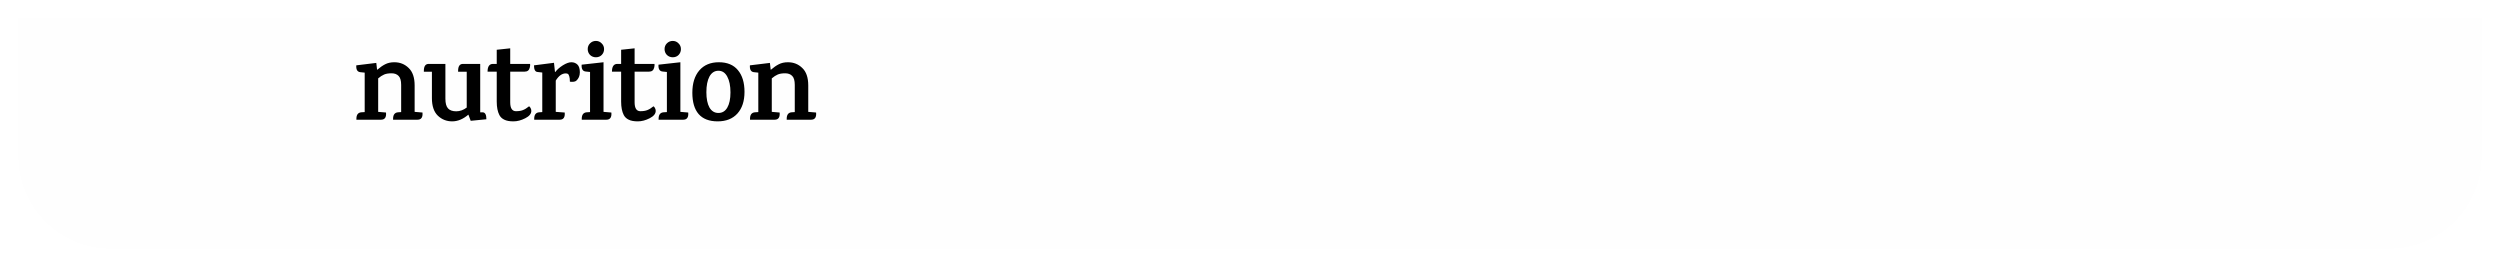 <svg width="543" height="58" viewBox="0 0 543 58" fill="none" xmlns="http://www.w3.org/2000/svg">
<g filter="url(#filter0_d_629_1042)">
<path d="M4 0H539V30C539 41.046 530.046 50 519 50H24C12.954 50 4 41.046 4 30V0Z" fill="#D9D9D9" fill-opacity="0.03" shape-rendering="crispEdges"/>
</g>
<path d="M90.683 26H85.379V25.808C85.379 24.928 85.731 24.456 86.435 24.392L87.131 24.344V18.44C87.131 17.512 86.947 16.864 86.579 16.496C86.211 16.112 85.699 15.92 85.043 15.92C84.387 15.92 83.851 16.008 83.435 16.184C83.019 16.36 82.587 16.64 82.139 17.024V24.296L83.843 24.44C83.939 25.48 83.579 26 82.763 26H77.411V25.808C77.411 24.928 77.763 24.456 78.467 24.392L79.211 24.344V15.776L78.275 15.68C77.619 15.616 77.323 15.12 77.387 14.192L81.731 13.664L81.899 15.128H81.971C82.563 14.616 83.131 14.224 83.675 13.952C84.235 13.664 84.891 13.52 85.643 13.52C86.875 13.52 87.915 13.936 88.763 14.768C89.627 15.584 90.059 16.848 90.059 18.56V24.296L91.763 24.44C91.859 25.48 91.499 26 90.683 26ZM99.501 15.392C99.501 14.384 99.853 13.88 100.557 13.88H104.301V24.392H104.829C105.373 24.408 105.645 24.912 105.645 25.904L102.237 26.24L101.733 24.896C100.597 25.872 99.421 26.36 98.204 26.36C97.004 26.36 95.972 25.952 95.109 25.136C94.245 24.304 93.812 23.032 93.812 21.32V15.584H92.061V15.392C92.061 14.384 92.412 13.88 93.117 13.88H96.74V21.44C96.74 22.432 96.933 23.136 97.317 23.552C97.701 23.968 98.293 24.176 99.093 24.176C99.892 24.176 100.653 23.904 101.373 23.36V15.584H99.501V15.392ZM110.819 15.56V22.208C110.819 23.504 111.235 24.152 112.067 24.152C112.675 24.152 113.179 24.072 113.579 23.912C113.995 23.752 114.435 23.48 114.899 23.096C114.979 23.096 115.083 23.2 115.211 23.408C115.339 23.616 115.403 23.84 115.403 24.08C115.403 24.704 114.963 25.24 114.083 25.688C113.203 26.136 112.347 26.36 111.515 26.36C110.683 26.36 110.027 26.24 109.547 26C109.067 25.776 108.707 25.44 108.467 24.992C108.083 24.256 107.891 23.28 107.891 22.064V15.56H105.899C105.899 14.44 106.291 13.88 107.075 13.88H107.891V10.808L110.819 10.496V13.88H115.139C115.171 14.12 115.147 14.392 115.067 14.696C114.923 15.272 114.555 15.56 113.963 15.56H110.819ZM120.614 15.632C120.998 15.12 121.542 14.64 122.246 14.192C122.966 13.744 123.582 13.52 124.094 13.52C124.622 13.52 125.062 13.688 125.414 14.024C125.766 14.36 125.942 14.92 125.942 15.704C125.942 16.472 125.678 17.088 125.15 17.552C124.878 17.76 124.422 17.824 123.782 17.744C123.782 17.216 123.734 16.816 123.638 16.544C123.542 16.256 123.438 16.088 123.326 16.04C123.214 15.976 123.062 15.944 122.87 15.944C122.07 15.944 121.35 16.464 120.71 17.504V24.296L122.654 24.44C122.75 25.48 122.39 26 121.574 26H116.03C116.03 26 116.03 25.936 116.03 25.808C116.03 24.928 116.382 24.456 117.086 24.392L117.782 24.344V15.752L116.726 15.632C116.23 15.584 115.982 15.104 115.982 14.192L120.326 13.64L120.542 15.632H120.614ZM131.709 26H126.357V25.808C126.357 24.928 126.709 24.456 127.413 24.392L128.157 24.344V15.632L127.221 15.536C126.565 15.472 126.269 14.976 126.333 14.048L131.085 13.52V24.296L132.789 24.44C132.885 25.48 132.525 26 131.709 26ZM131.205 10.664C131.205 11.16 131.037 11.584 130.701 11.936C130.365 12.272 129.941 12.44 129.429 12.44C128.933 12.44 128.509 12.272 128.157 11.936C127.821 11.584 127.653 11.16 127.653 10.664C127.653 10.168 127.821 9.752 128.157 9.416C128.509 9.064 128.933 8.888 129.429 8.888C129.925 8.888 130.341 9.064 130.677 9.416C131.029 9.752 131.205 10.168 131.205 10.664ZM137.837 15.56V22.208C137.837 23.504 138.253 24.152 139.085 24.152C139.693 24.152 140.197 24.072 140.597 23.912C141.013 23.752 141.453 23.48 141.917 23.096C141.997 23.096 142.101 23.2 142.229 23.408C142.357 23.616 142.421 23.84 142.421 24.08C142.421 24.704 141.981 25.24 141.101 25.688C140.221 26.136 139.365 26.36 138.533 26.36C137.701 26.36 137.045 26.24 136.565 26C136.085 25.776 135.725 25.44 135.485 24.992C135.101 24.256 134.909 23.28 134.909 22.064V15.56H132.917C132.917 14.44 133.309 13.88 134.093 13.88H134.909V10.808L137.837 10.496V13.88H142.157C142.189 14.12 142.165 14.392 142.085 14.696C141.941 15.272 141.573 15.56 140.981 15.56H137.837ZM148.401 26H143.049V25.808C143.049 24.928 143.401 24.456 144.105 24.392L144.849 24.344V15.632L143.913 15.536C143.257 15.472 142.961 14.976 143.025 14.048L147.777 13.52V24.296L149.481 24.44C149.577 25.48 149.217 26 148.401 26ZM147.897 10.664C147.897 11.16 147.729 11.584 147.393 11.936C147.057 12.272 146.633 12.44 146.121 12.44C145.625 12.44 145.201 12.272 144.849 11.936C144.513 11.584 144.345 11.16 144.345 10.664C144.345 10.168 144.513 9.752 144.849 9.416C145.201 9.064 145.625 8.888 146.121 8.888C146.617 8.888 147.033 9.064 147.369 9.416C147.721 9.752 147.897 10.168 147.897 10.664ZM157.961 16.64C157.513 15.792 156.873 15.368 156.041 15.368C155.209 15.368 154.561 15.784 154.097 16.616C153.649 17.448 153.425 18.584 153.425 20.024C153.425 21.448 153.649 22.56 154.097 23.36C154.561 24.144 155.209 24.536 156.041 24.536C156.873 24.536 157.513 24.152 157.961 23.384C158.425 22.6 158.657 21.496 158.657 20.072C158.657 18.632 158.425 17.488 157.961 16.64ZM150.377 20.144C150.377 18.096 150.881 16.48 151.889 15.296C152.913 14.112 154.329 13.52 156.137 13.52C157.945 13.52 159.321 14.088 160.265 15.224C161.225 16.36 161.705 17.936 161.705 19.952C161.705 21.952 161.193 23.52 160.169 24.656C159.145 25.792 157.713 26.36 155.873 26.36C154.049 26.36 152.673 25.832 151.745 24.776C150.833 23.72 150.377 22.176 150.377 20.144ZM176.176 26H170.872V25.808C170.872 24.928 171.224 24.456 171.928 24.392L172.624 24.344V18.44C172.624 17.512 172.44 16.864 172.072 16.496C171.704 16.112 171.192 15.92 170.536 15.92C169.88 15.92 169.344 16.008 168.928 16.184C168.512 16.36 168.08 16.64 167.632 17.024V24.296L169.336 24.44C169.432 25.48 169.072 26 168.256 26H162.904V25.808C162.904 24.928 163.256 24.456 163.96 24.392L164.704 24.344V15.776L163.768 15.68C163.112 15.616 162.816 15.12 162.88 14.192L167.224 13.664L167.392 15.128H167.464C168.056 14.616 168.624 14.224 169.168 13.952C169.728 13.664 170.384 13.52 171.136 13.52C172.368 13.52 173.408 13.936 174.256 14.768C175.12 15.584 175.552 16.848 175.552 18.56V24.296L177.256 24.44C177.352 25.48 176.992 26 176.176 26Z" fill="black"/>
<defs>
<filter id="filter0_d_629_1042" x="0" y="0" width="543" height="58" filterUnits="userSpaceOnUse" color-interpolation-filters="sRGB">
<feFlood flood-opacity="0" result="BackgroundImageFix"/>
<feColorMatrix in="SourceAlpha" type="matrix" values="0 0 0 0 0 0 0 0 0 0 0 0 0 0 0 0 0 0 127 0" result="hardAlpha"/>
<feOffset dy="4"/>
<feGaussianBlur stdDeviation="2"/>
<feComposite in2="hardAlpha" operator="out"/>
<feColorMatrix type="matrix" values="0 0 0 0 0 0 0 0 0 0 0 0 0 0 0 0 0 0 0.25 0"/>
<feBlend mode="normal" in2="BackgroundImageFix" result="effect1_dropShadow_629_1042"/>
<feBlend mode="normal" in="SourceGraphic" in2="effect1_dropShadow_629_1042" result="shape"/>
</filter>
</defs>
</svg>
